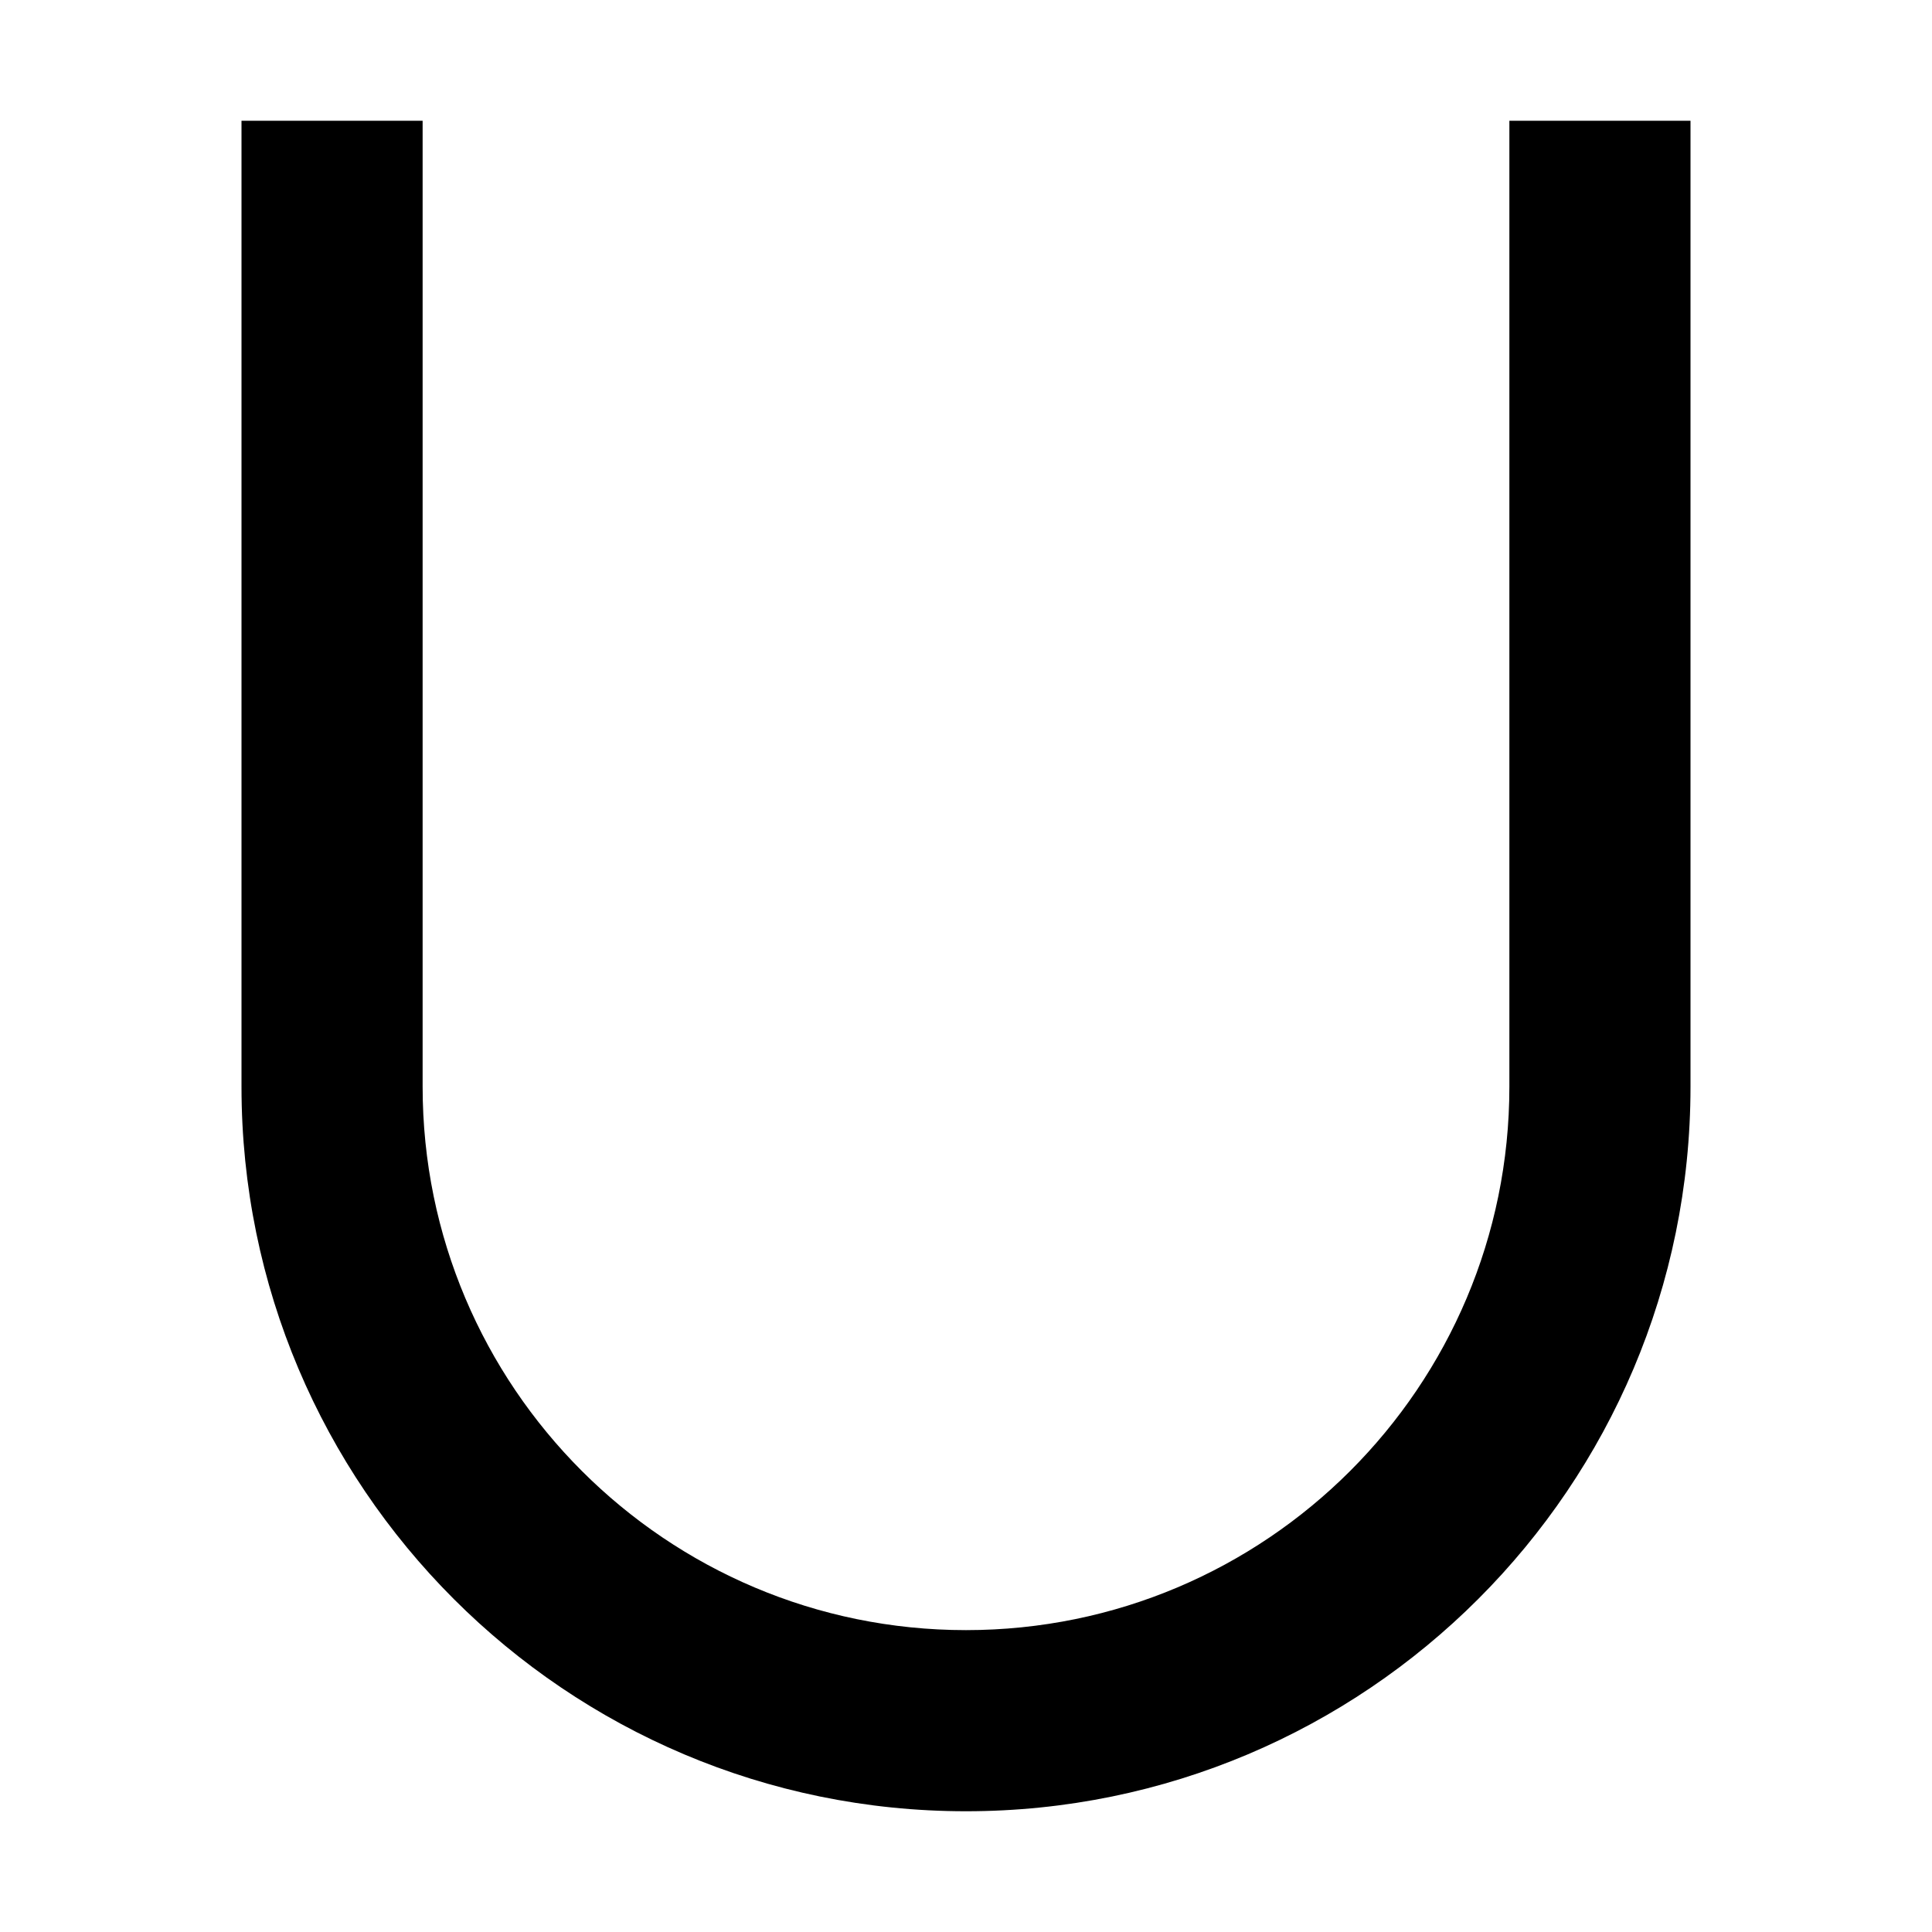 <svg xmlns="http://www.w3.org/2000/svg" width="24" height="24" viewBox="0 0 384 512"><path class="pr-icon-duotone-primary" d="M0 288L0 32l48 0 0 256c0 79.5 64.5 144 144 144s144-64.5 144-144l0-256 48 0 0 256c0 106-86 192-192 192S0 394 0 288z"/></svg>